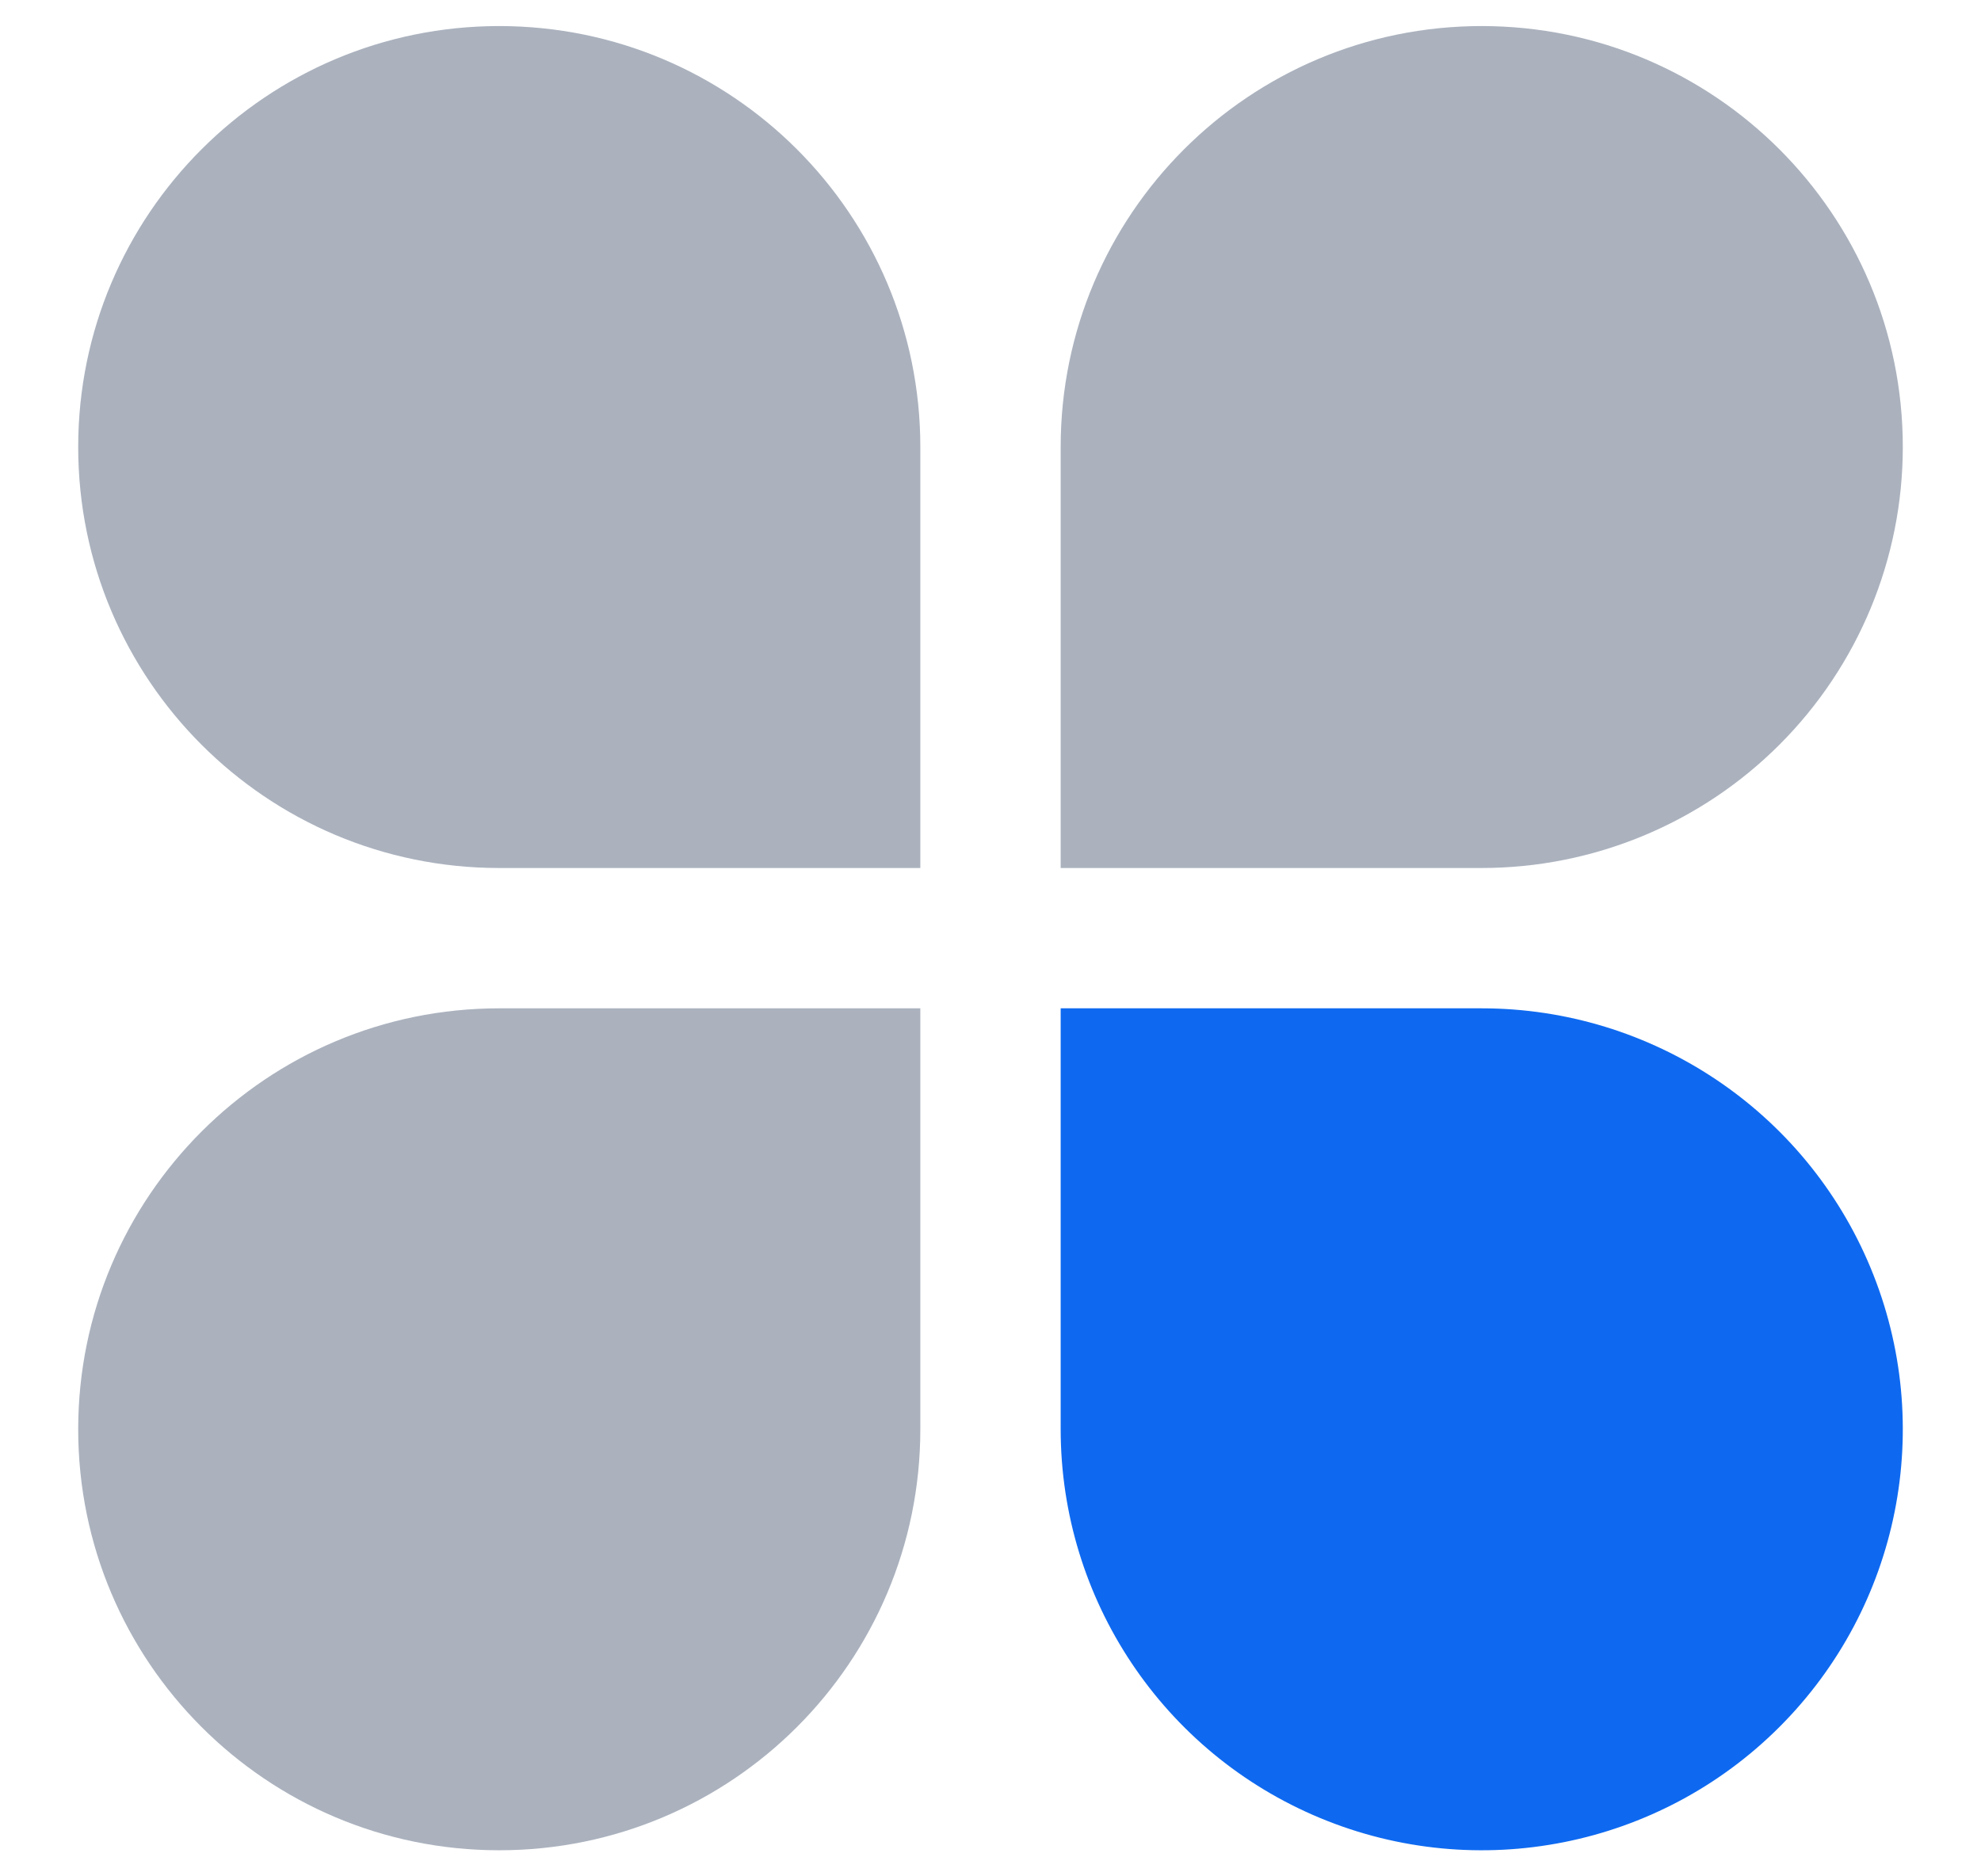 <?xml version="1.0" encoding="UTF-8"?>
<svg width="19px" height="18px" viewBox="0 0 19 18" version="1.1" xmlns="http://www.w3.org/2000/svg" xmlns:xlink="http://www.w3.org/1999/xlink">
    <title>1.Base基础/3.Icon图标/其他/chart 2</title>
    <g id="数据管理系统" stroke="none" stroke-width="1" fill="none" fill-rule="evenodd">
        <g id="数据管理-登记单元" transform="translate(-15, -71)">
            <g id="3.Navigation导航/4.Menu-导航菜单/侧边导航/平铺/扁平风格" transform="translate(0.5, 56)">
                <g id="3.Navigation导航/4.Menu-导航菜单/基础控件/左侧导航/一级备份-9" transform="translate(0, 4)">
                    <g id="1.Base基础/3.Icon图标/其他/chart" transform="translate(14, 10)">
                        <path d="M0,0 L20,0 L20,20 L0,20 L0,0 Z" id="chevron-up-circle-(Background)"></path>
                        <g id="首页概览-未选中" transform="translate(1.25, 1.25)">
                            <path d="M4.038,0 C1.808,0 0,1.808 0,4.038 C0,6.269 1.808,8.077 4.038,8.077 L8.077,8.077 L8.077,4.038 C8.077,1.808 6.269,0 4.038,0 Z" id="路径" fill="#ABB2BE" fill-rule="nonzero"></path>
                            <path d="M17.5,4.038 C17.5,1.808 15.692,0 13.461,0 C11.231,0 9.423,1.808 9.423,4.038 L9.423,8.077 L13.46,8.077 C14.532,8.077 15.559,7.652 16.317,6.894 C17.074,6.137 17.5,5.11 17.5,4.038 L17.5,4.038 Z" id="路径" fill="#ABB2BE" fill-rule="nonzero"></path>
                            <path d="M13.461,9.423 L9.423,9.423 L9.423,13.46 C9.423,15.094 10.406,16.567 11.915,17.192 C13.425,17.818 15.162,17.472 16.317,16.317 C17.472,15.162 17.818,13.425 17.192,11.915 C16.567,10.406 15.094,9.423 13.46,9.423 L13.461,9.423 Z" id="路径" fill="#0E69F0"></path>
                            <path d="M0,13.461 C0,15.692 1.808,17.5 4.038,17.5 C6.269,17.5 8.077,15.692 8.077,13.461 L8.077,9.423 L4.038,9.423 C1.808,9.423 0.001,11.23 0,13.46 L0,13.461 Z" id="路径" fill="#ABB2BE" fill-rule="nonzero"></path>
                        </g>
                    </g>
                </g>
            </g>
        </g>
    </g>
</svg>